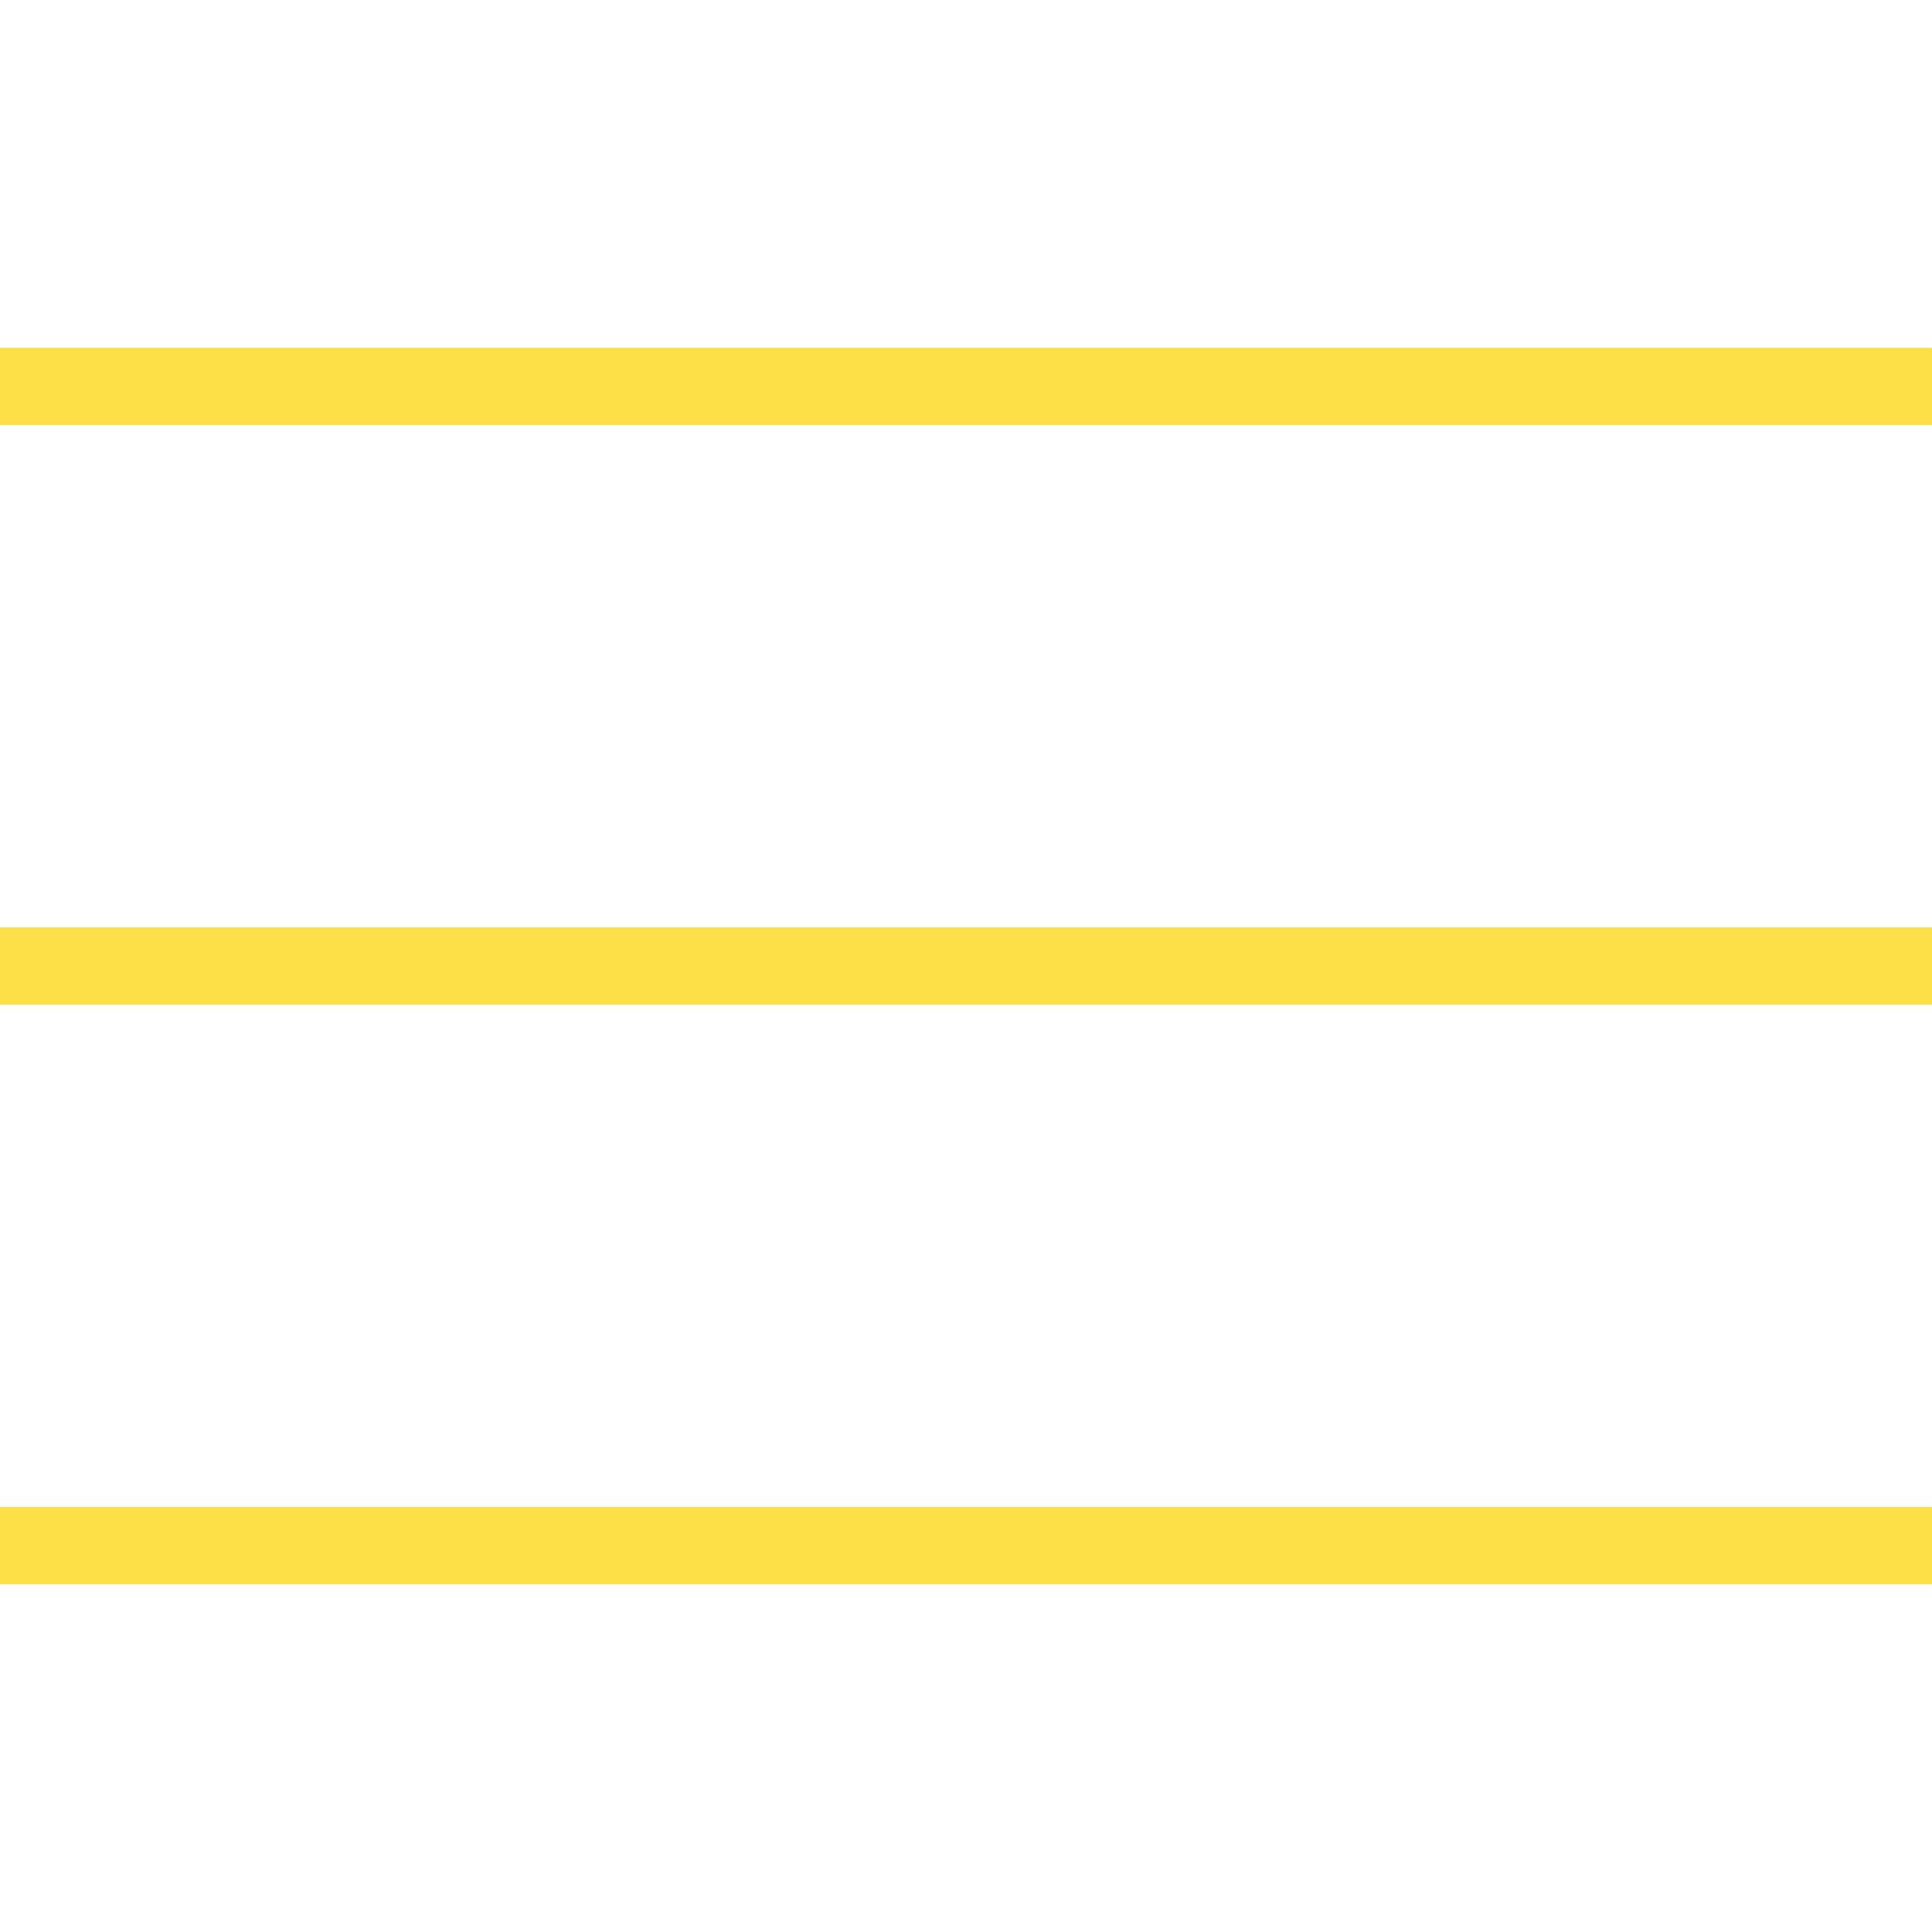 <svg xmlns="http://www.w3.org/2000/svg" x="0px" y="0px" width="50" height="50" viewBox="0,0,256,256">
    <g fill="#fde047" fill-rule="nonzero" stroke="none" stroke-width="1" stroke-linecap="butt"
        stroke-linejoin="miter" stroke-miterlimit="10" stroke-dasharray="" stroke-dashoffset="0"
        font-family="none" font-weight="none" font-size="none" text-anchor="none"
        style="mix-blend-mode: normal">
        <g transform="scale(5.12,5.12)">
            <path d="M0,9v2h50v-2zM0,24v2h50v-2zM0,39v2h50v-2z"></path>
        </g>
    </g>
</svg>